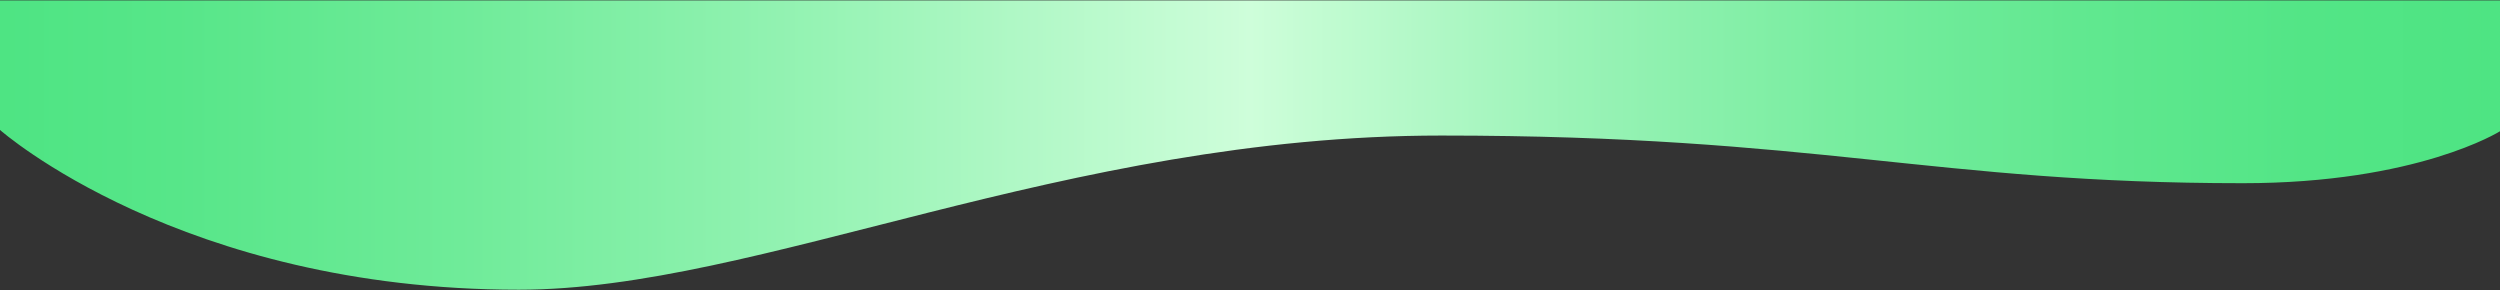 <?xml version="1.0" encoding="utf-8"?>
<!-- Generator: Adobe Illustrator 19.2.1, SVG Export Plug-In . SVG Version: 6.00 Build 0)  -->
<svg version="1.1" id="Слой_1" xmlns="http://www.w3.org/2000/svg" xmlns:xlink="http://www.w3.org/1999/xlink" x="0px" y="0px"
	 viewBox="0 0 1920 222.7" style="enable-background:new 0 0 1920 222.7;" xml:space="preserve">
<rect x="0" y="0" width="1920" height="222.7" fill="#333333" stroke="none"/>
<style type="text/css">
	.st0{fill:url(#SVGID_1_);}
</style>
<linearGradient id="SVGID_1_" gradientUnits="userSpaceOnUse" x1="0" y1="111.419" x2="1920" y2="111.419">
	<stop  offset="0" style="stop-color:#4EE483"/>
	<stop  offset="7.025270e-002" style="stop-color:#57E689"/>
	<stop  offset="0.184" style="stop-color:#6FEB99"/>
	<stop  offset="0.327" style="stop-color:#96F3B4"/>
	<stop  offset="0.491" style="stop-color:#CBFDD8"/>
	<stop  offset="0.5" style="stop-color:#CEFEDA"/>
	<stop  offset="0.523" style="stop-color:#C4FCD3"/>
	<stop  offset="0.629" style="stop-color:#9AF3B7"/>
	<stop  offset="0.732" style="stop-color:#79EDA0"/>
	<stop  offset="0.831" style="stop-color:#61E890"/>
	<stop  offset="0.922" style="stop-color:#53E586"/>
	<stop  offset="1" style="stop-color:#4EE483"/>
</linearGradient>
<path class="st0" d="M0,0.3h1920v100.5c0,0-63.3,39.9-197.5,39.9c-237.8,0-325.4-36.6-615.6-36.6S582.7,222.5,398.5,222.5
	C139,222.5,0,99.8,0,99.8V0.3z"/>
</svg>
